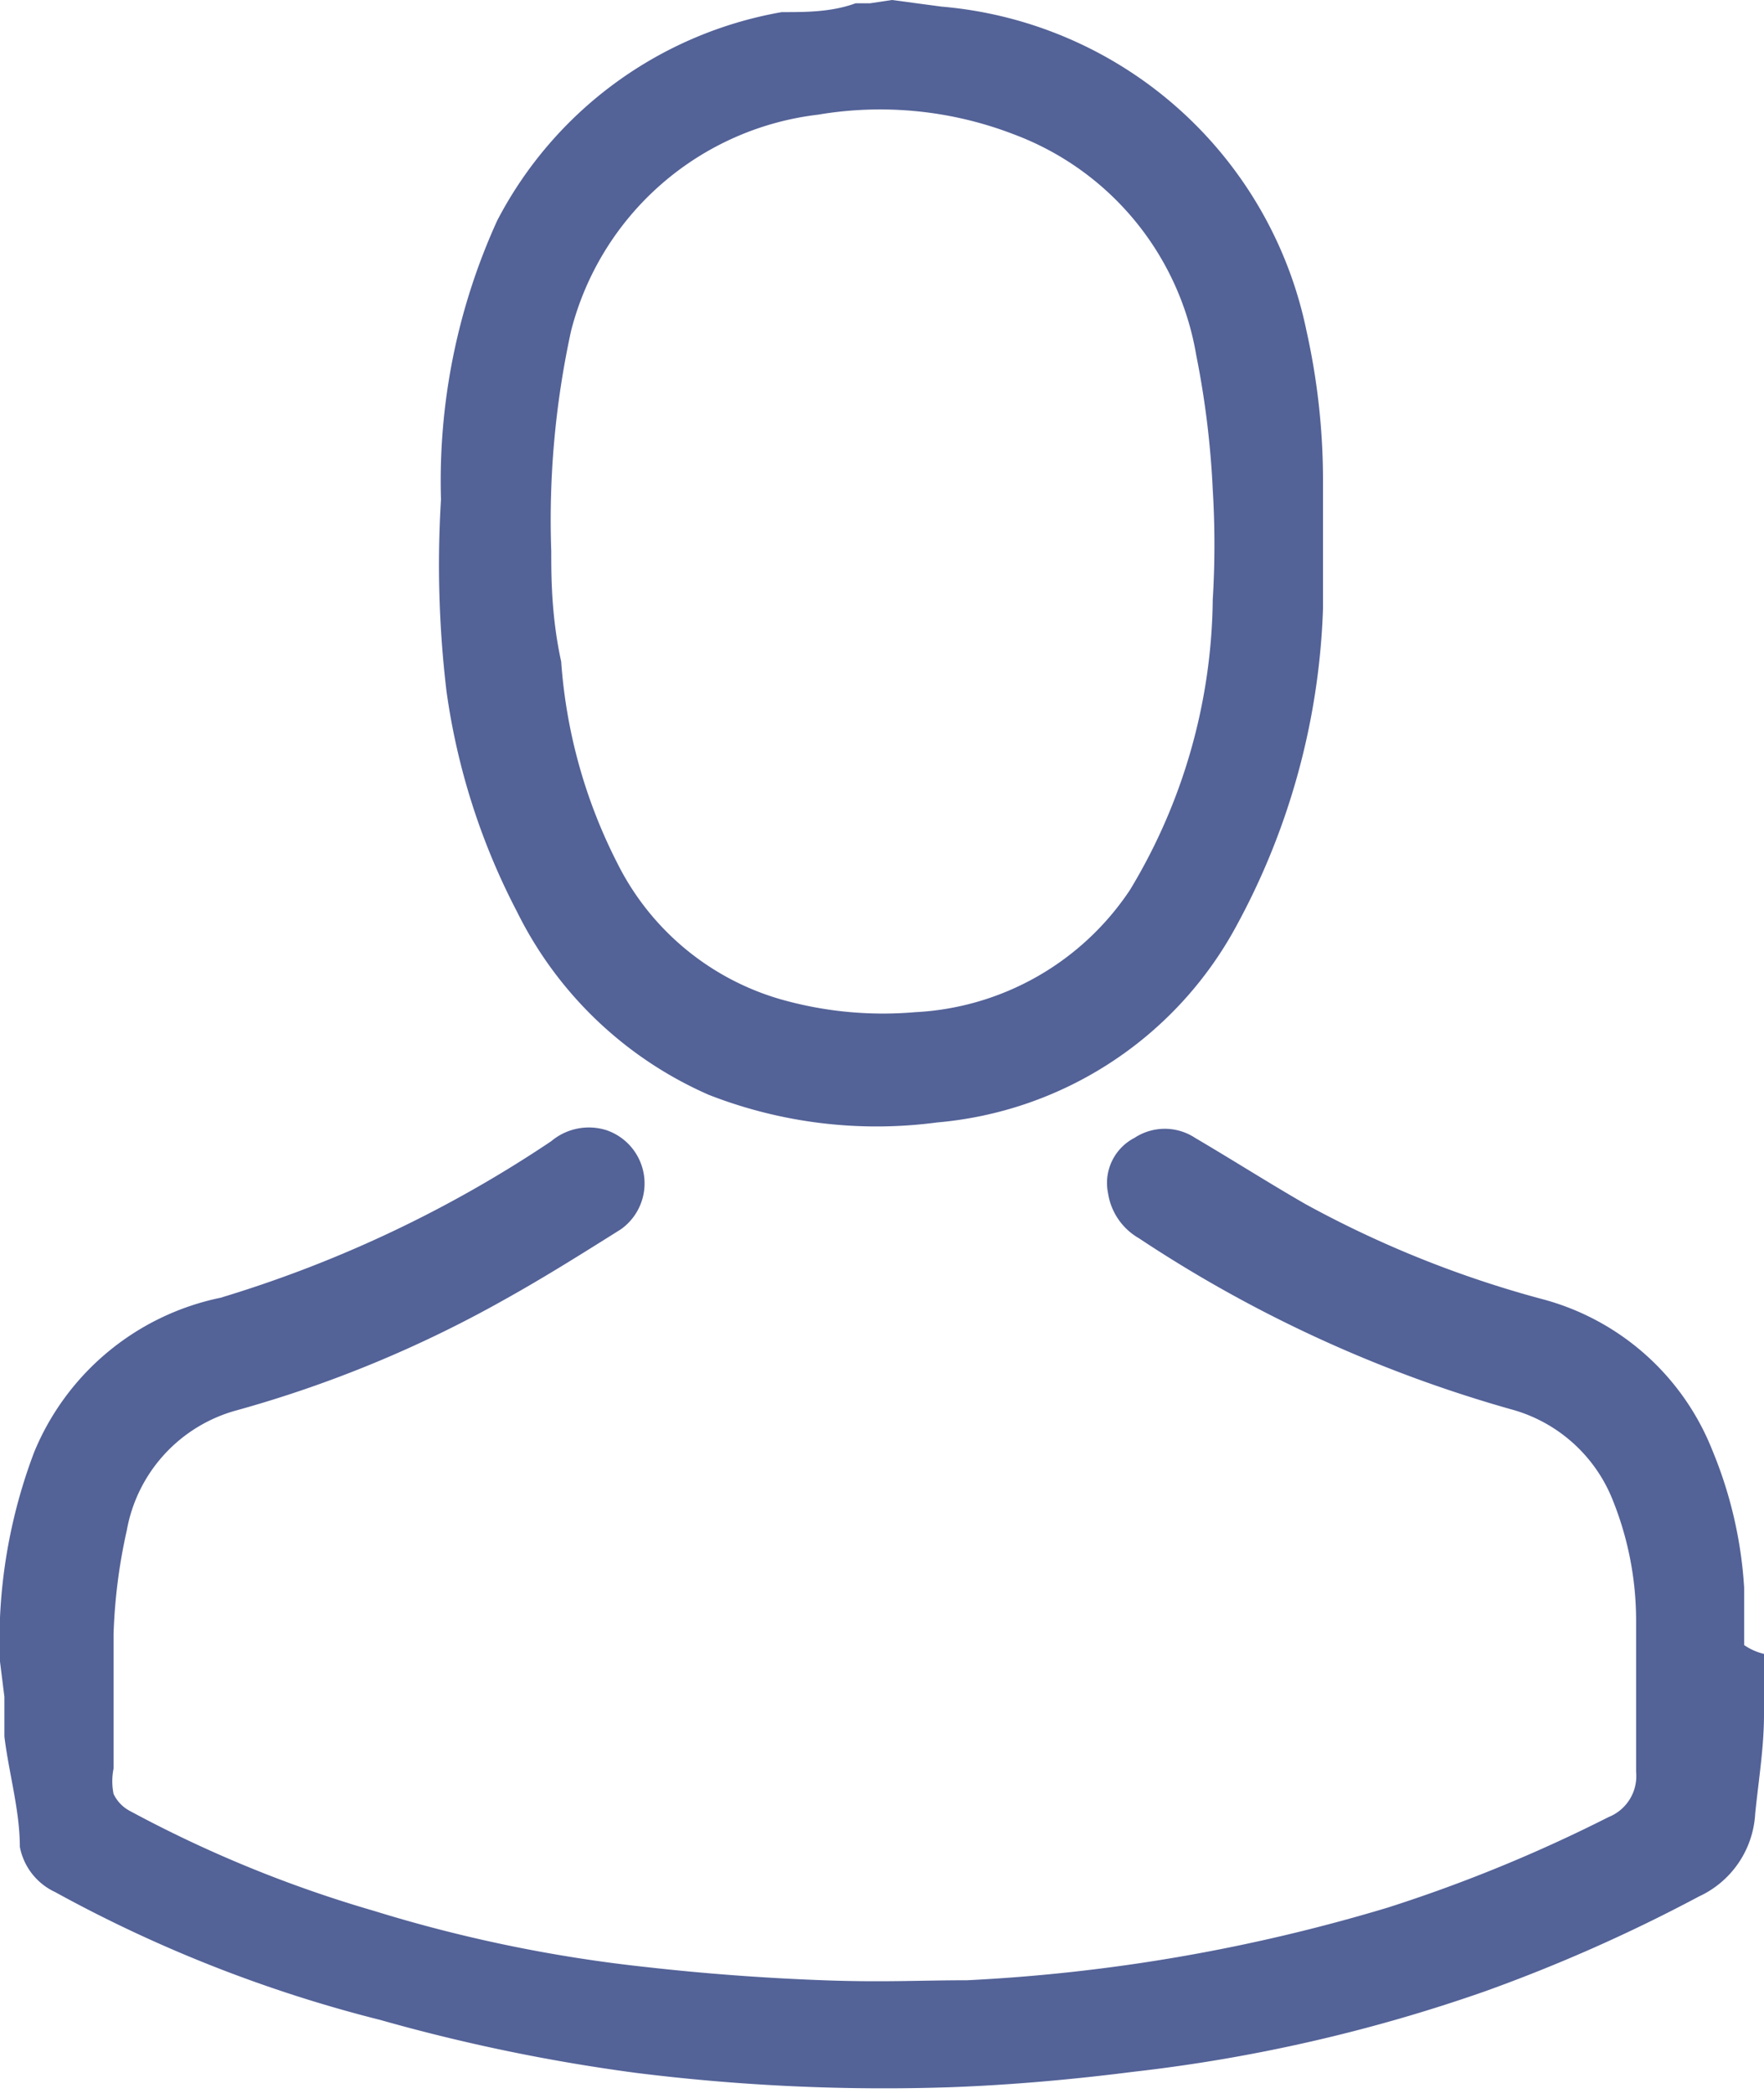 <svg xmlns="http://www.w3.org/2000/svg" viewBox="0 0 16 18.98"><defs><style>.cls-1{fill:#536297;}</style></defs><g id="Layer_2" data-name="Layer 2"><g id="Layer_1-2" data-name="Layer 1"><path class="cls-1" d="M0,15.07c0-.13,0-.27,0-.4a4.84,4.84,0,0,1,.31-1.5A2.34,2.34,0,0,1,2,11.77,11.16,11.16,0,0,0,5,10.35a.53.53,0,0,1,.5-.1.51.51,0,0,1,.13.9c-.35.22-.7.44-1.06.64a10.87,10.87,0,0,1-2.42,1,1.38,1.38,0,0,0-1,1.09,5,5,0,0,0-.12.94c0,.41,0,.82,0,1.22a.58.58,0,0,0,0,.23.34.34,0,0,0,.14.15,11.27,11.27,0,0,0,2.22.91,13.06,13.06,0,0,0,2.47.51c.53.06,1.07.1,1.61.12s.87,0,1.3,0a15.93,15.93,0,0,0,3.82-.66,13.57,13.57,0,0,0,2-.82.4.4,0,0,0,.25-.41c0-.45,0-.91,0-1.37a2.93,2.93,0,0,0-.21-1.09,1.38,1.38,0,0,0-.93-.83,12,12,0,0,1-3.37-1.55.57.57,0,0,1-.28-.41.46.46,0,0,1,.24-.5.5.5,0,0,1,.55,0c.34.2.67.41,1,.6a9.68,9.68,0,0,0,2.14.86,2.29,2.29,0,0,1,1.55,1.37,3.86,3.86,0,0,1,.29,1.25l0,.52A.53.53,0,0,0,16,15v.37l0,.18c0,.3-.05.6-.08.9a.88.88,0,0,1-.51.75,14.66,14.66,0,0,1-1.94.86,14.61,14.61,0,0,1-3.19.73c-.55.07-1.11.12-1.66.14a18.13,18.13,0,0,1-2.85-.13,16.46,16.46,0,0,1-2.32-.48A12.39,12.39,0,0,1,.5,17.16a.57.57,0,0,1-.32-.41c0-.33-.1-.67-.14-1,0-.12,0-.24,0-.36Z"/><path class="cls-1" d="M8.09,0l.45.06A3.7,3.7,0,0,1,11.85,3,6.24,6.24,0,0,1,12,4.33c0,.4,0,.8,0,1.19a6.46,6.46,0,0,1-.82,2.94,3.42,3.42,0,0,1-2.68,1.72,4.18,4.18,0,0,1-2.07-.25A3.51,3.51,0,0,1,4.69,8.27a6.14,6.14,0,0,1-.64-2A9.69,9.69,0,0,1,4,4.53,5.69,5.69,0,0,1,4.51,2,3.61,3.61,0,0,1,7.09.11c.22,0,.45,0,.67-.08l.13,0ZM5,5c0,.22,0,.59.09,1A4.75,4.75,0,0,0,5.6,7.83,2.4,2.4,0,0,0,7.07,9.06a3.39,3.39,0,0,0,1.23.12,2.49,2.49,0,0,0,1.95-1.11A5.19,5.19,0,0,0,11,5.44a8.17,8.17,0,0,0,0-1,8.14,8.14,0,0,0-.15-1.22,2.6,2.6,0,0,0-1.65-2,3.37,3.37,0,0,0-1.78-.18A2.63,2.63,0,0,0,5.18,3,8.05,8.05,0,0,0,5,5Z"/></g></g></svg>